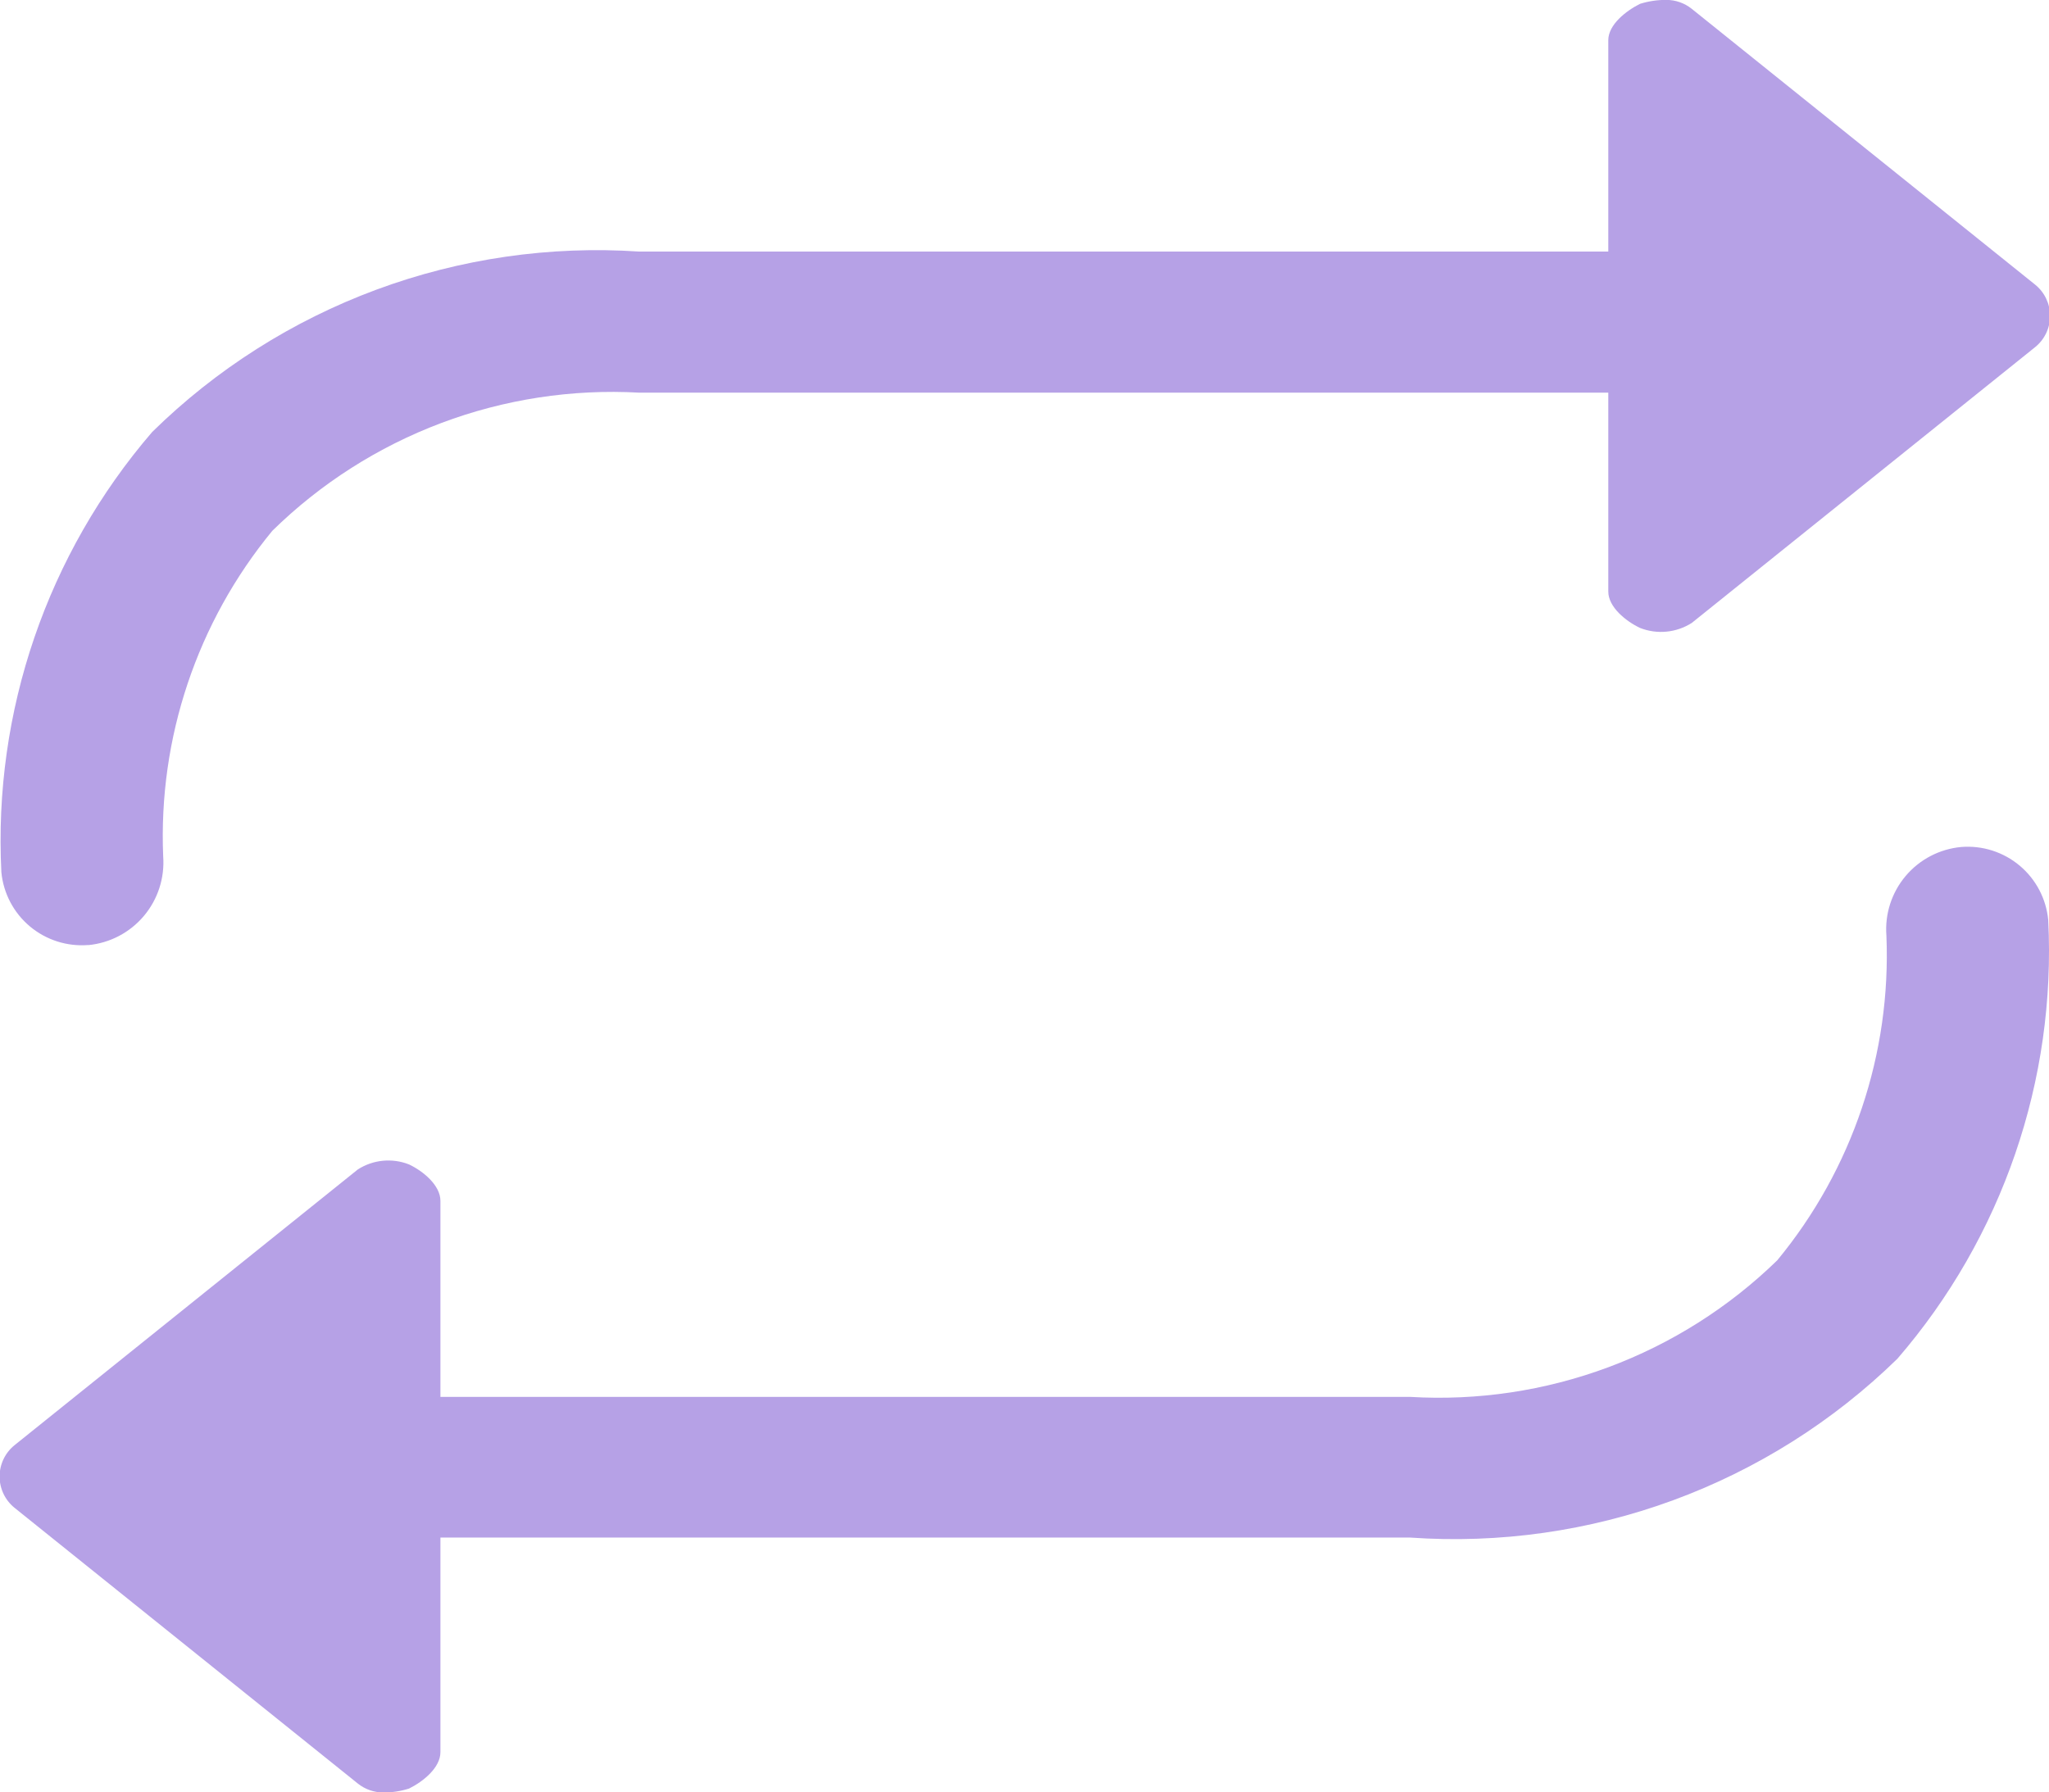 <svg xmlns="http://www.w3.org/2000/svg" xmlns:xlink="http://www.w3.org/1999/xlink" width="20.894" height="18.282" viewBox="0 0 20.894 18.282">
  <defs>
    <clipPath id="clip-path">
      <path id="Tracé_350" data-name="Tracé 350" d="M575-65.361a.825.825,0,0,1,.886.744,6.357,6.357,0,0,1-1.538,4.476,6.461,6.461,0,0,1-4.967,1.824h-9.89v2.189c0,.158-.176.3-.32.371a.853.853,0,0,1-.262.04.417.417,0,0,1-.26-.091l-3.5-2.812a.41.41,0,0,1-.153-.32.41.41,0,0,1,.153-.32l3.5-2.812a.575.575,0,0,1,.522-.051c.144.068.32.213.32.371v2h9.89a4.943,4.943,0,0,0,3.742-1.393,4.886,4.886,0,0,0,1.113-3.312A.843.843,0,0,1,575-65.361Zm-19.1,1a.824.824,0,0,1-.886-.742,6.387,6.387,0,0,1,1.538-4.491,6.469,6.469,0,0,1,4.967-1.84h9.881v-2.156c0-.158.181-.3.324-.371a.883.883,0,0,1,.267-.04.415.415,0,0,1,.26.091l3.5,2.812a.41.41,0,0,1,.154.32.41.41,0,0,1-.154.32l-3.5,2.812a.584.584,0,0,1-.527.051c-.144-.068-.324-.213-.324-.371v-2.029h-9.881a4.949,4.949,0,0,0-3.742,1.409,4.9,4.9,0,0,0-1.113,3.32A.847.847,0,0,1,555.9-64.36Z" fill="#b6a1e6" clip-rule="evenodd"/>
    </clipPath>
    <clipPath id="clip-path-2">
      <path id="Tracé_349" data-name="Tracé 349" d="M-80-377.974H409.707V-1249H-80Z" transform="translate(80 1249)" fill="#b6a1e6"/>
    </clipPath>
  </defs>
  <g id="Groupe_520" data-name="Groupe 520" transform="translate(-555 74)" clip-path="url(#clip-path)">
    <g id="Groupe_519" data-name="Groupe 519" transform="translate(140.381 -841.208)" clip-path="url(#clip-path-2)">
      <path id="Tracé_348" data-name="Tracé 348" d="M550-79h27.424v24.812H550Z" transform="translate(-138.646 842.943)" fill="#b6a1e6"/>
    </g>
  </g>
</svg>
